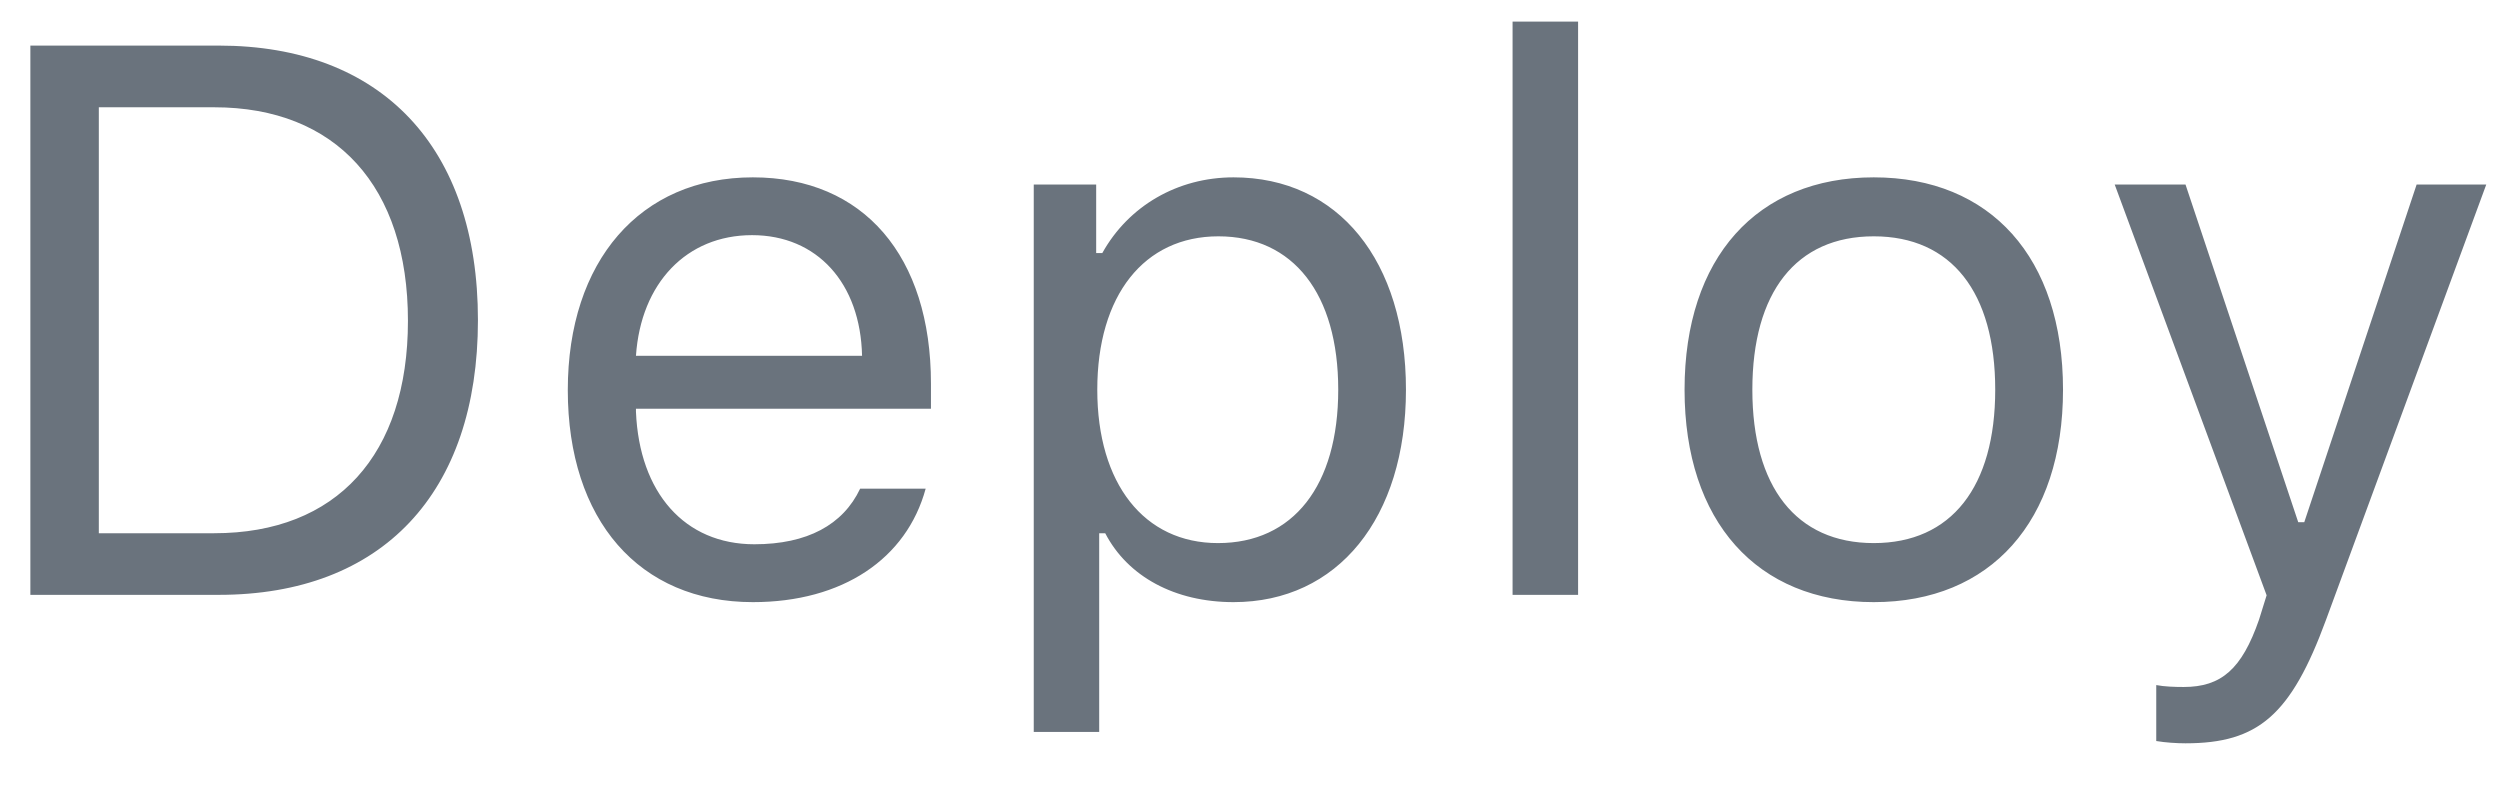 <svg preserveAspectRatio="none" width="34" height="11" viewBox="0 0 34 11" fill="none" xmlns="http://www.w3.org/2000/svg">
<path vector-effect="non-scaling-stroke" d="M0.413 0.62V8.09H2.975C5.196 8.09 6.5 6.708 6.5 4.353C6.5 2.003 5.191 0.62 2.975 0.62H0.413ZM1.344 1.459H2.913C4.57 1.459 5.548 2.536 5.548 4.363C5.548 6.185 4.58 7.252 2.913 7.252H1.344V1.459ZM11.698 6.646C11.465 7.138 10.978 7.402 10.259 7.402C9.312 7.402 8.695 6.703 8.649 5.6V5.559H12.661V5.217C12.661 3.483 11.745 2.412 10.239 2.412C8.706 2.412 7.722 3.55 7.722 5.305C7.722 7.071 8.691 8.189 10.239 8.189C11.46 8.189 12.33 7.599 12.589 6.646H11.698ZM10.228 3.198C11.113 3.198 11.703 3.851 11.724 4.839H8.649C8.716 3.851 9.337 3.198 10.228 3.198ZM16.776 2.412C16.016 2.412 15.348 2.8 14.991 3.442H14.908V2.51H14.059V9.954H14.949V7.252H15.031C15.337 7.842 15.979 8.189 16.776 8.189C18.194 8.189 19.121 7.045 19.121 5.3C19.121 3.545 18.2 2.412 16.776 2.412ZM16.564 7.386C15.56 7.386 14.923 6.579 14.923 5.3C14.923 4.016 15.56 3.214 16.57 3.214C17.589 3.214 18.2 3.996 18.2 5.3C18.2 6.605 17.589 7.386 16.564 7.386ZM20.571 8.09H21.462V0.294H20.571V8.09ZM25.483 8.189C27.073 8.189 28.057 7.091 28.057 5.3C28.057 3.504 27.073 2.412 25.483 2.412C23.895 2.412 22.91 3.504 22.91 5.3C22.91 7.091 23.895 8.189 25.483 8.189ZM25.483 7.386C24.427 7.386 23.832 6.62 23.832 5.3C23.832 3.975 24.427 3.214 25.483 3.214C26.54 3.214 27.135 3.975 27.135 5.3C27.135 6.62 26.54 7.386 25.483 7.386ZM29.723 10.109C30.712 10.109 31.157 9.726 31.633 8.432L33.813 2.51H32.866L31.338 7.102H31.256L29.723 2.51H28.76L30.826 8.096L30.723 8.427C30.489 9.1 30.21 9.343 29.698 9.343C29.573 9.343 29.433 9.338 29.325 9.317V10.078C29.449 10.099 29.605 10.109 29.723 10.109Z" fill="#6A737D"/>
</svg>
